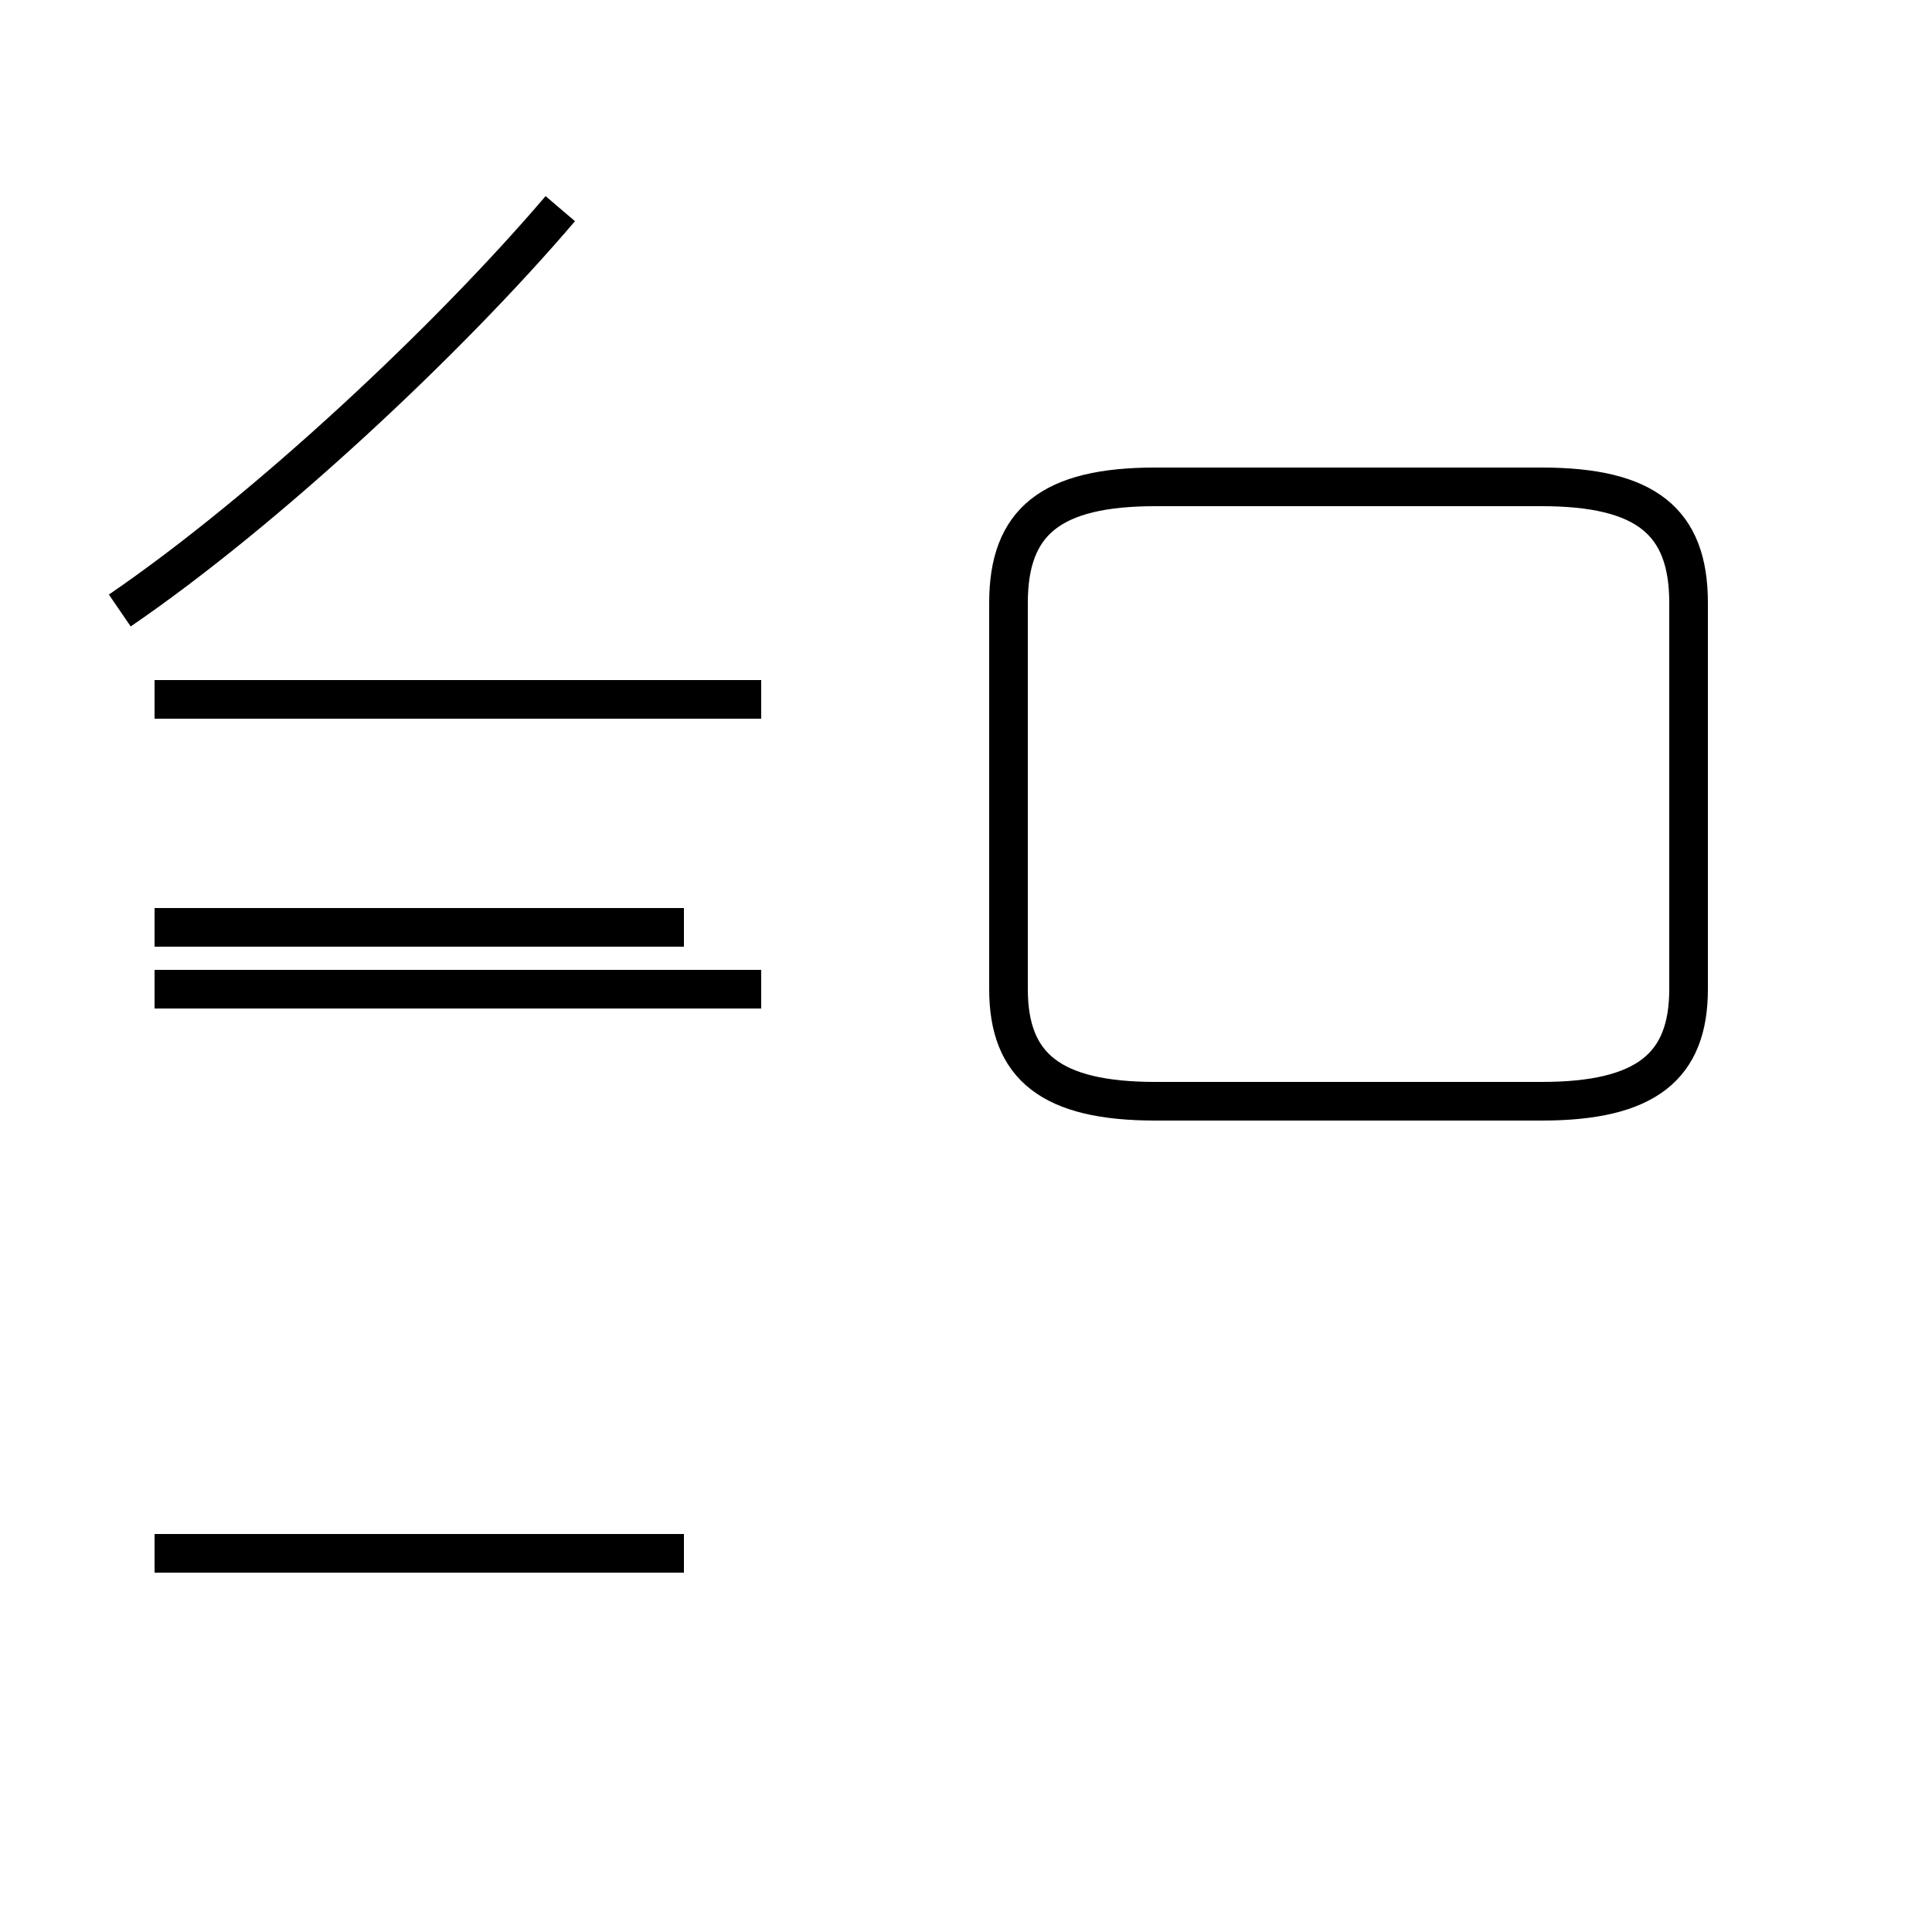 <?xml version='1.0' encoding='utf8'?>
<svg viewBox="0.0 -44.0 50.0 50.0" version="1.1" xmlns="http://www.w3.org/2000/svg">
<rect x="0.0" y="-44.0" width="50.0" height="50.0" fill="#808080" stroke="none"/>
<rect x="-1000" y="-1000" width="2000" height="2000" stroke="white" fill="white"/>
<g style="fill:none; stroke:#000000;  stroke-width:1">
<path d="M 29.9 15.5 L 39.9 15.5 C 42.6 15.5 43.7 16.4 43.7 18.4 L 43.7 28.4 C 43.7 30.5 42.6 31.4 39.9 31.4 L 29.9 31.4 C 27.2 31.4 26.1 30.5 26.1 28.4 L 26.1 18.4 C 26.1 16.4 27.2 15.5 29.9 15.5 Z M 3.1 28.2 C 6.9 30.8 11.6 35.2 14.5 38.6 M 4.0 18.4 L 19.7 18.4 M 17.7 25.9 L 4.0 25.9 M 19.7 25.9 L 4.0 25.9 M 17.7 20.0 L 4.0 20.0 M 19.7 18.4 L 4.0 18.4 M 17.7 3.8 L 4.0 3.8 " transform="scale(1, -1)" />
</g>
</svg>
